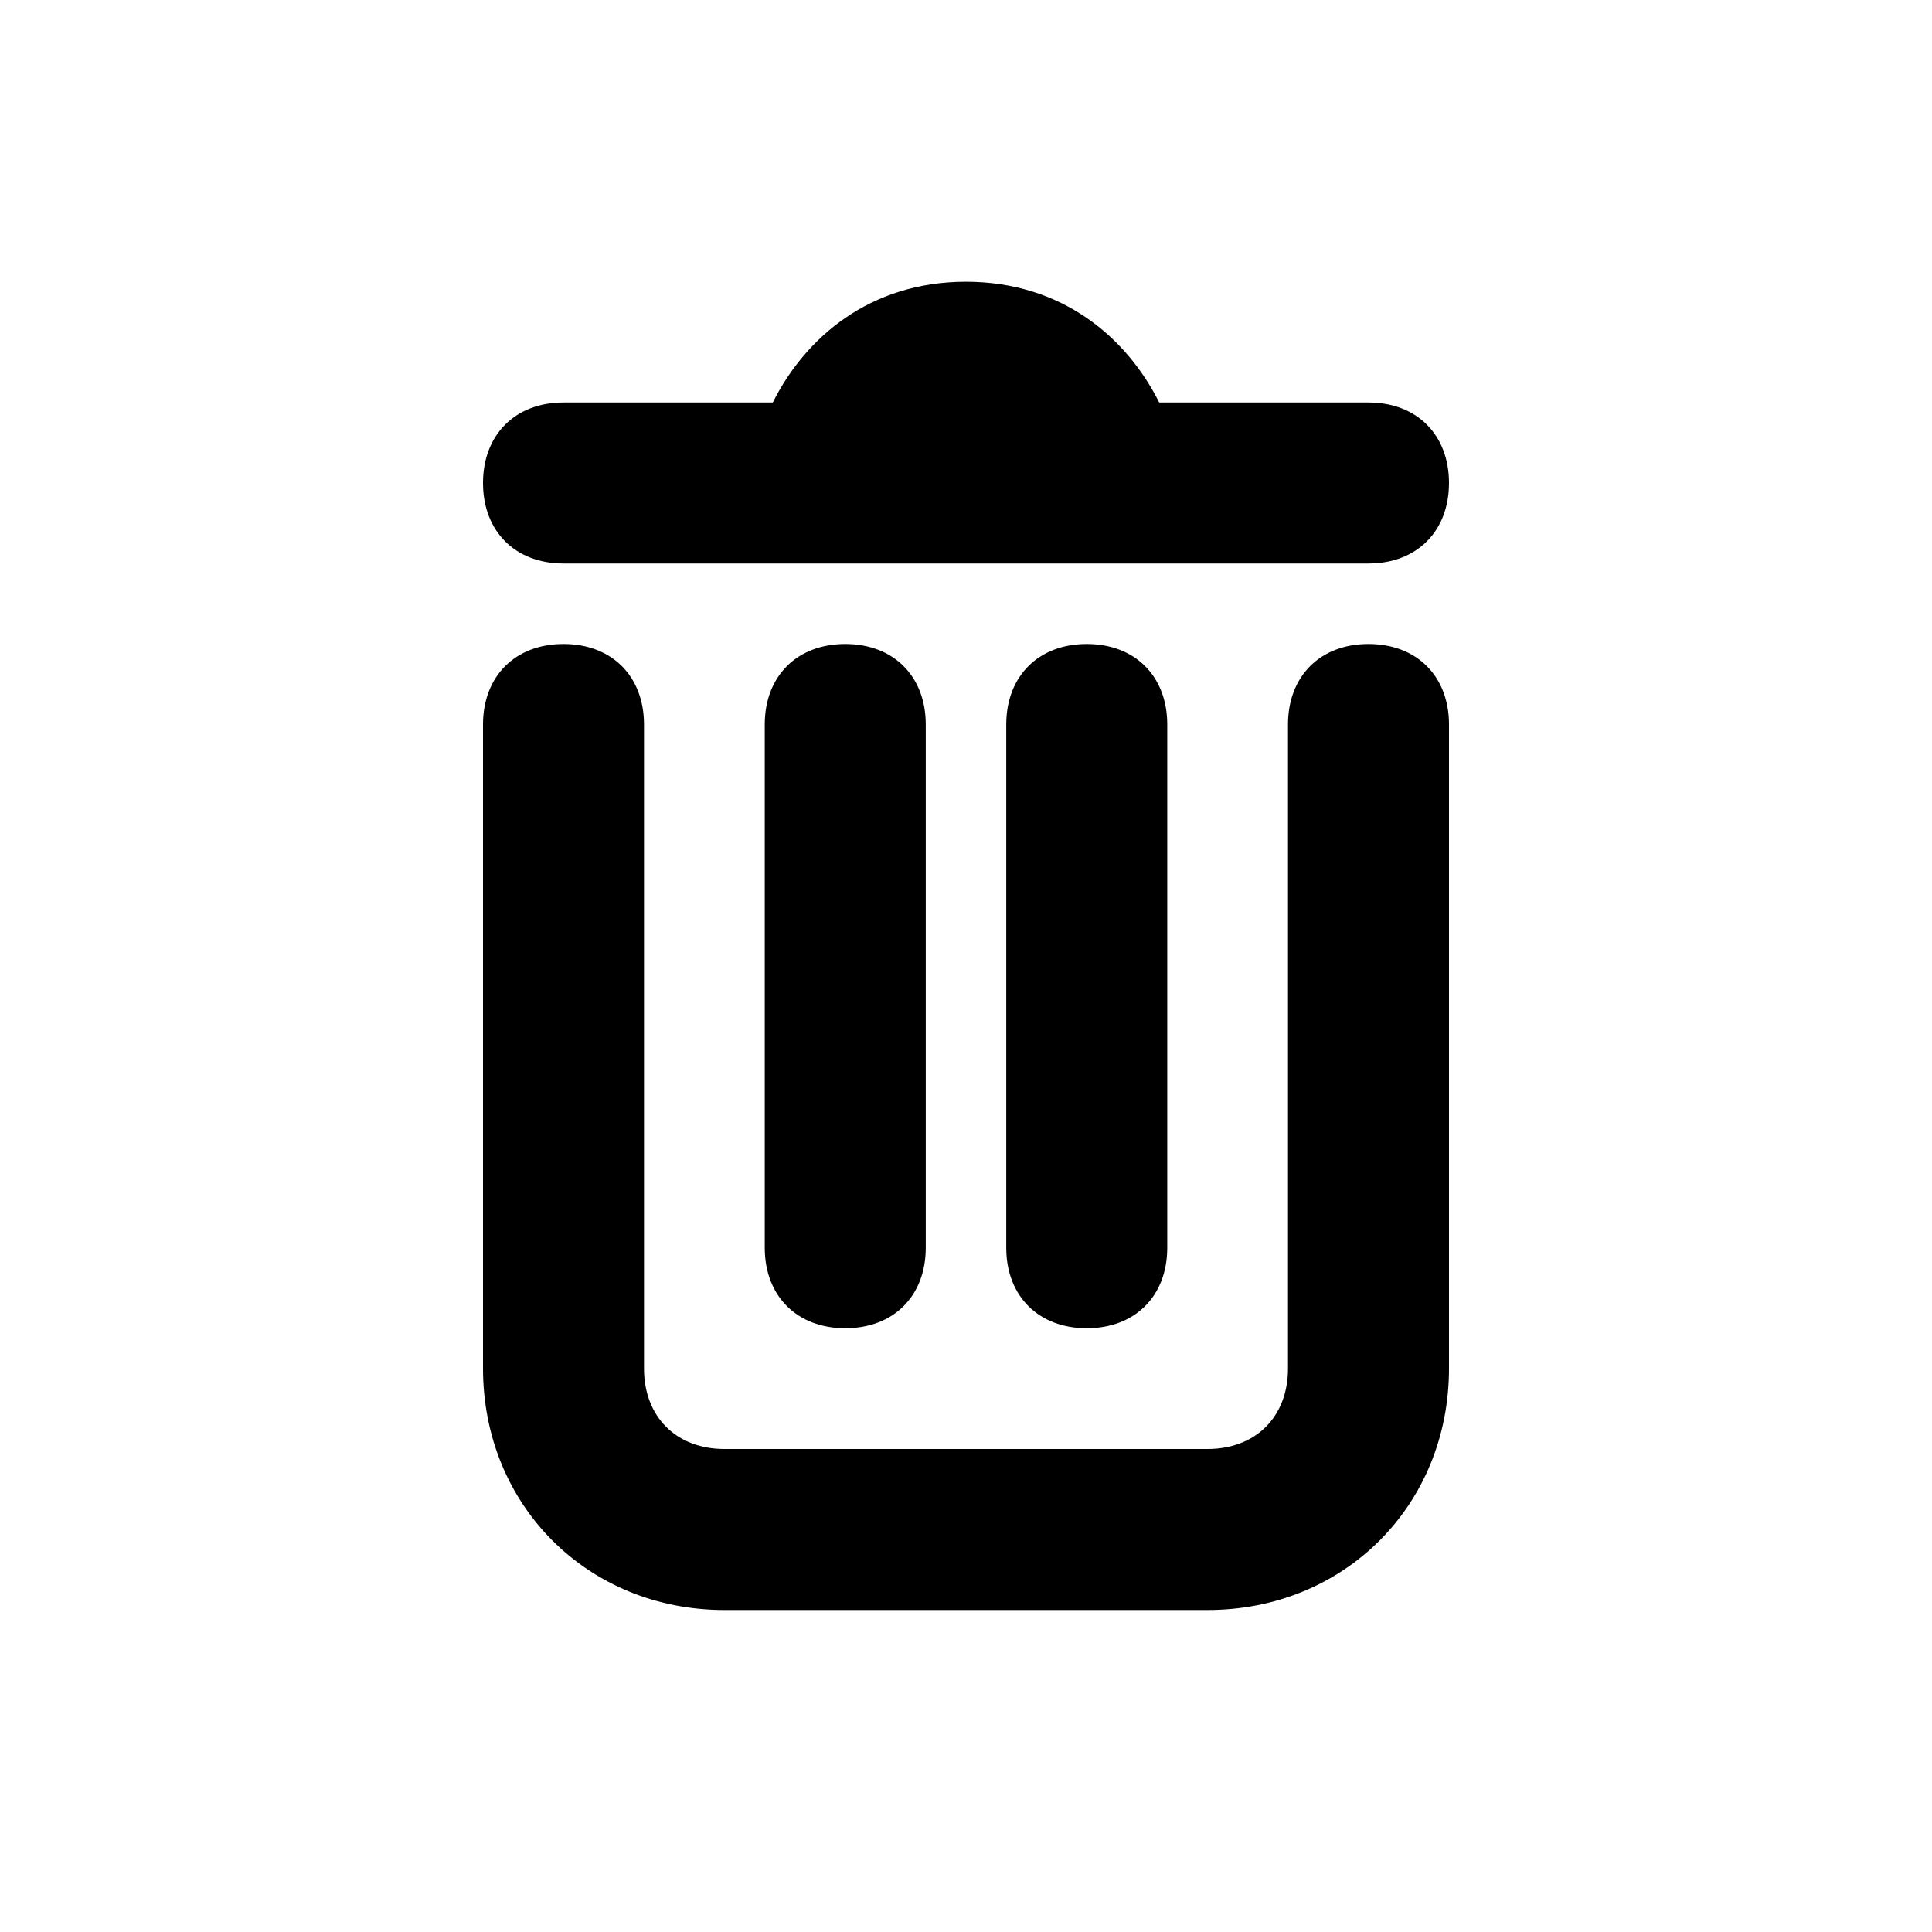 <svg xmlns="http://www.w3.org/2000/svg" viewBox="0 0 24 24" id="root">
    <g fill="currentColor" fill-rule="evenodd">
        <path d="M17,8c-0.6,0-1,0.4-1,1v8c0,0.6-0.4,1-1,1H9c-0.6,0-1-0.4-1-1V9c0-0.6-0.4-1-1-1S6,8.4,6,9v8c0,1.7,1.3,3,3,3h6
		    c1.7,0,3-1.3,3-3V9C18,8.4,17.6,8,17,8z"/>
        <path d="M7,7h2h2h2h2h2c0.6,0,1-0.4,1-1s-0.4-1-1-1h-2.6C14,4.2,13.2,3.5,12,3.5S10,4.2,9.6,5H7C6.4,5,6,5.4,6,6S6.4,7,7,7z"/>
        <path d="M9.5,9v6.5c0,0.6,0.4,1,1,1s1-0.4,1-1V9c0-0.6-0.4-1-1-1S9.5,8.4,9.5,9z"/>
        <path d="M12.5,9v6.5c0,0.6,0.4,1,1,1c0.6,0,1-0.4,1-1V9c0-0.6-0.4-1-1-1C12.9,8,12.5,8.4,12.5,9z"/>
    </g>
</svg>